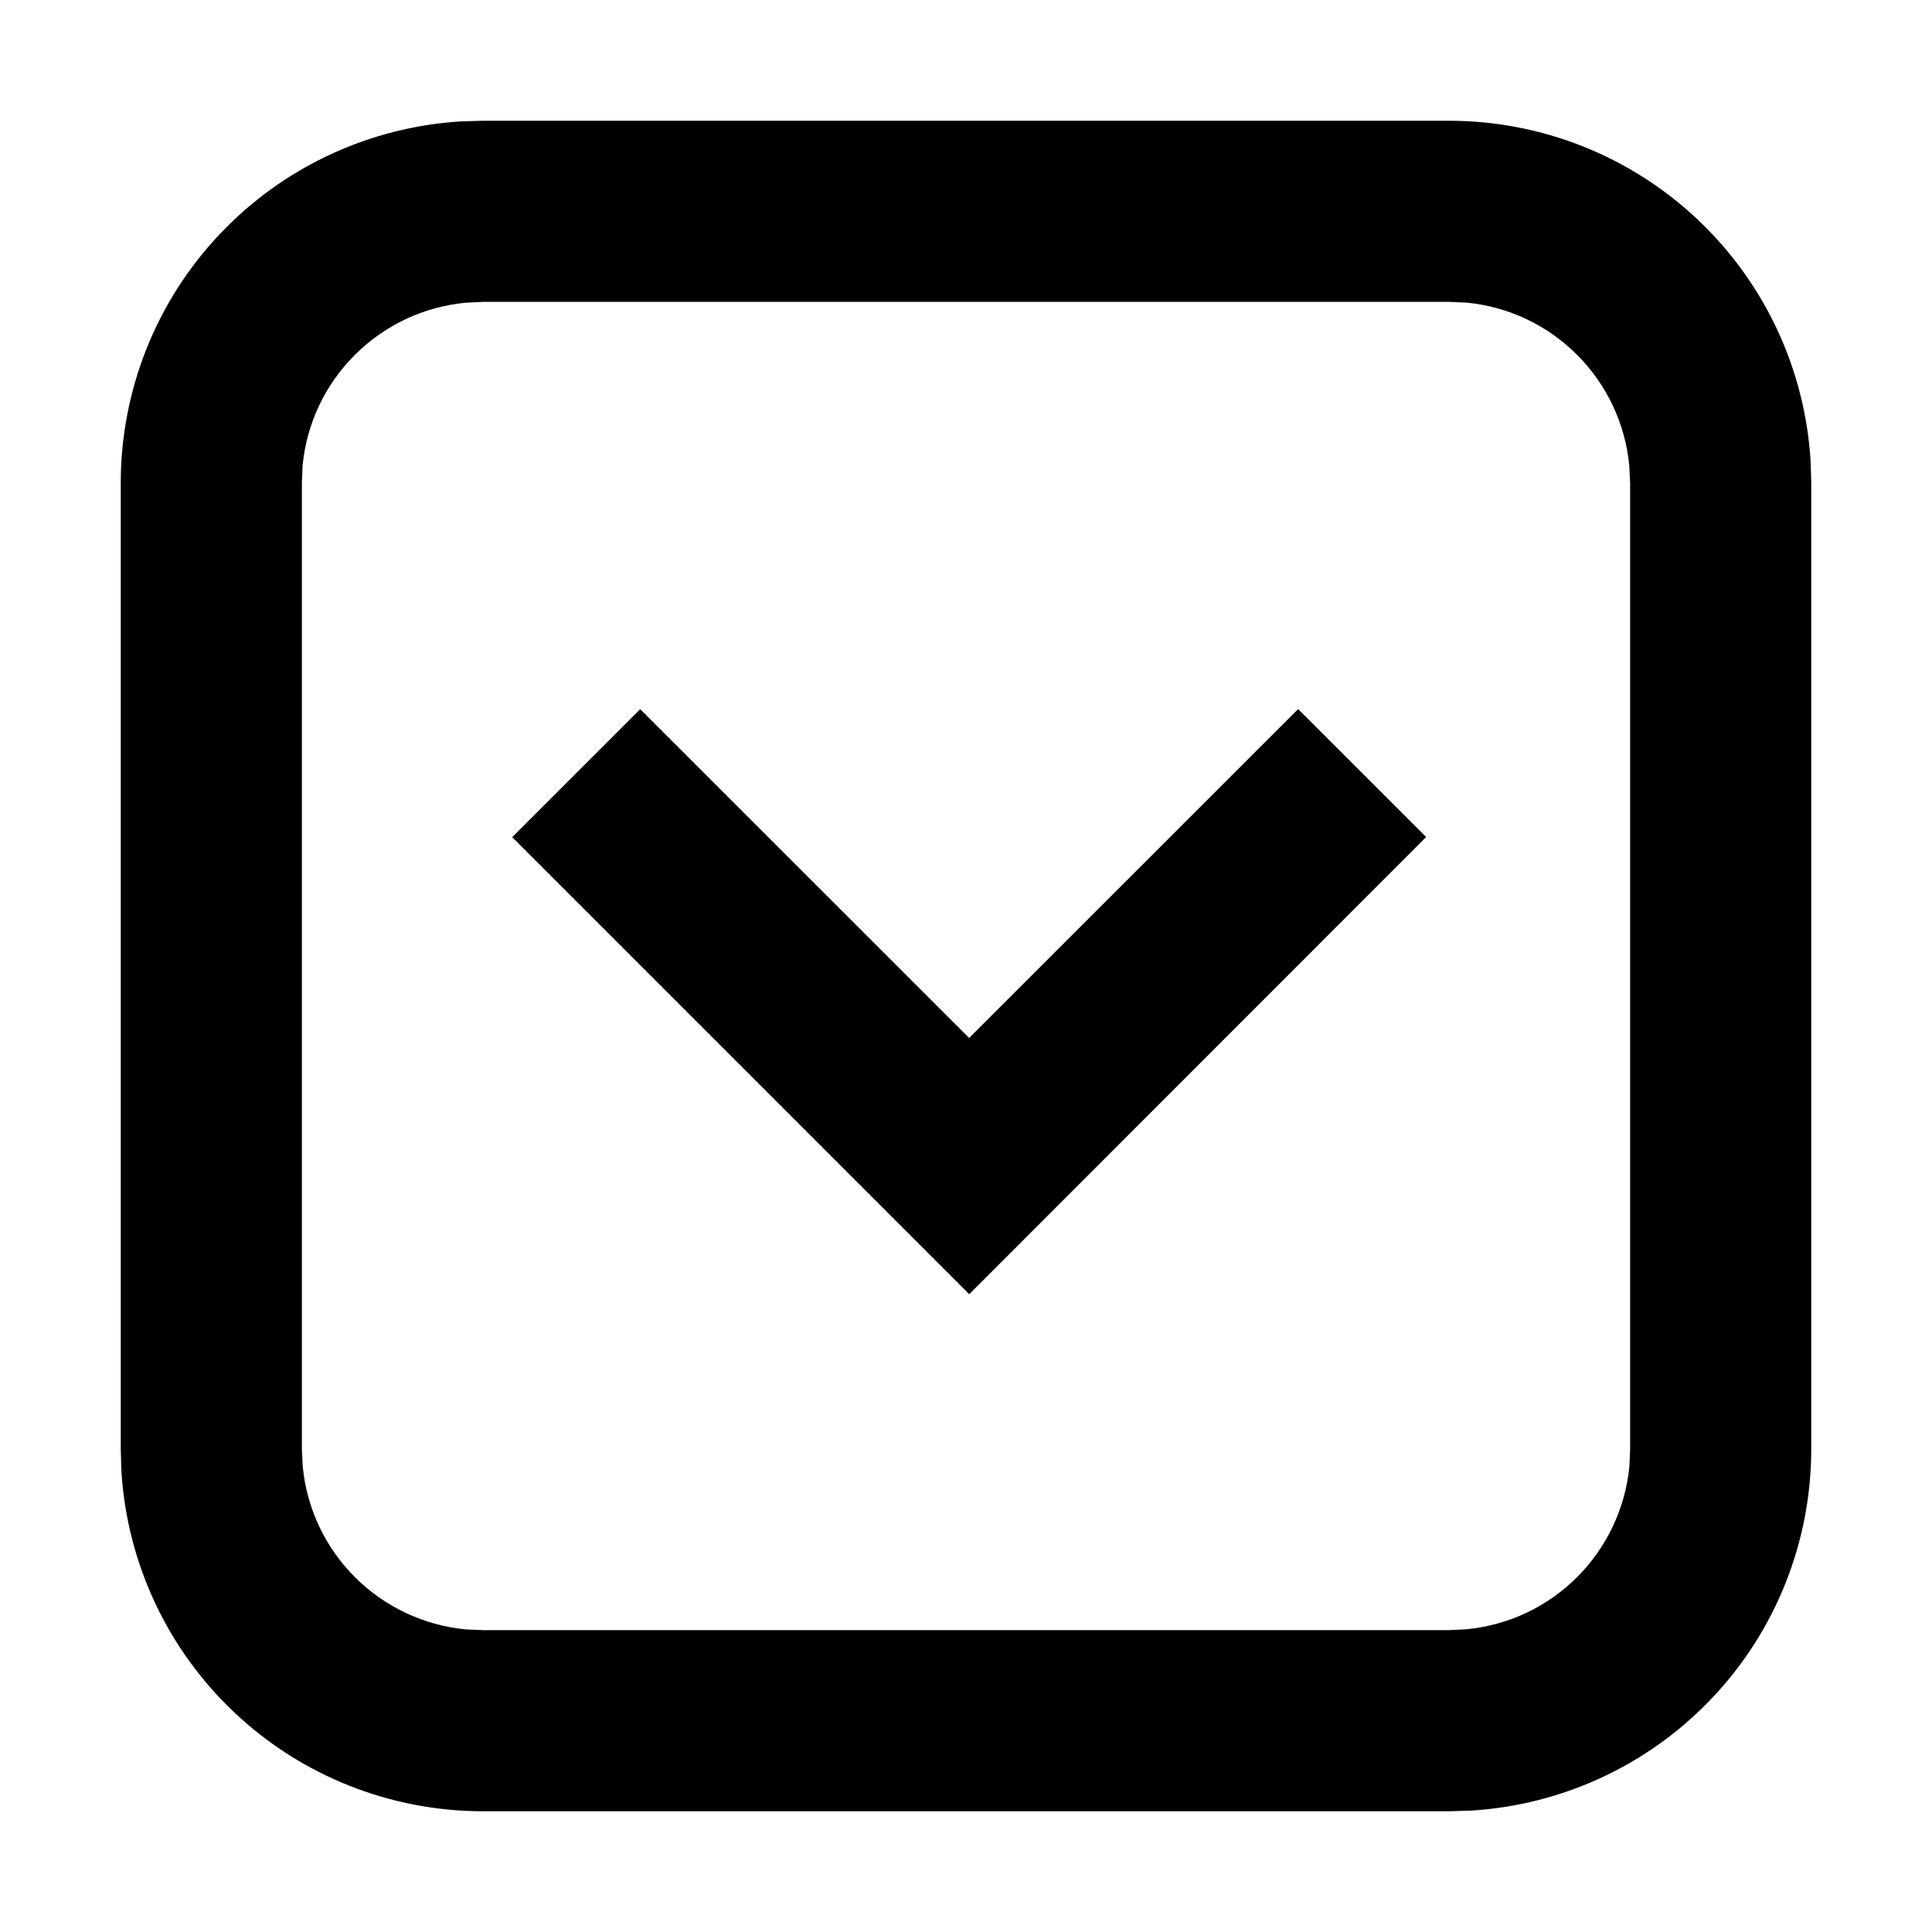 <?xml version="1.0" encoding="UTF-8"?>
<svg width="16" height="16" viewBox="0 0 16 16" xmlns="http://www.w3.org/2000/svg">
  <g id="expand">
    <path d="M12 1C12.765 1 13.502 1.292 14.058 1.817C14.615 2.342 14.95 3.06 14.995 3.824L15 4V12C15 12.765 14.708 13.502 14.183 14.058C13.658 14.615 12.94 14.95 12.176 14.995L12 15H4C3.235 15 2.498 14.708 1.942 14.183C1.385 13.658 1.05 12.94 1.005 12.176L1 12V4C1 3.235 1.292 2.498 1.817 1.942C2.342 1.385 3.06 1.05 3.824 1.005L4 1H12ZM12 2.5H4L3.856 2.507C3.509 2.54 3.185 2.693 2.939 2.939C2.692 3.185 2.539 3.509 2.506 3.856L2.5 4V12L2.507 12.144C2.54 12.491 2.693 12.815 2.939 13.061C3.185 13.307 3.509 13.46 3.856 13.494L4 13.5H12L12.144 13.493C12.491 13.46 12.815 13.307 13.061 13.061C13.307 12.815 13.46 12.491 13.494 12.144L13.5 12V4L13.493 3.856C13.46 3.509 13.307 3.185 13.061 2.939C12.815 2.692 12.491 2.539 12.144 2.506L12 2.5ZM10.75 5.872L11.811 6.932L8.027 10.718L4.242 6.933L5.302 5.873L8.026 8.596L10.751 5.872H10.75Z" fill="currentColor"/>
  </g>
</svg>
